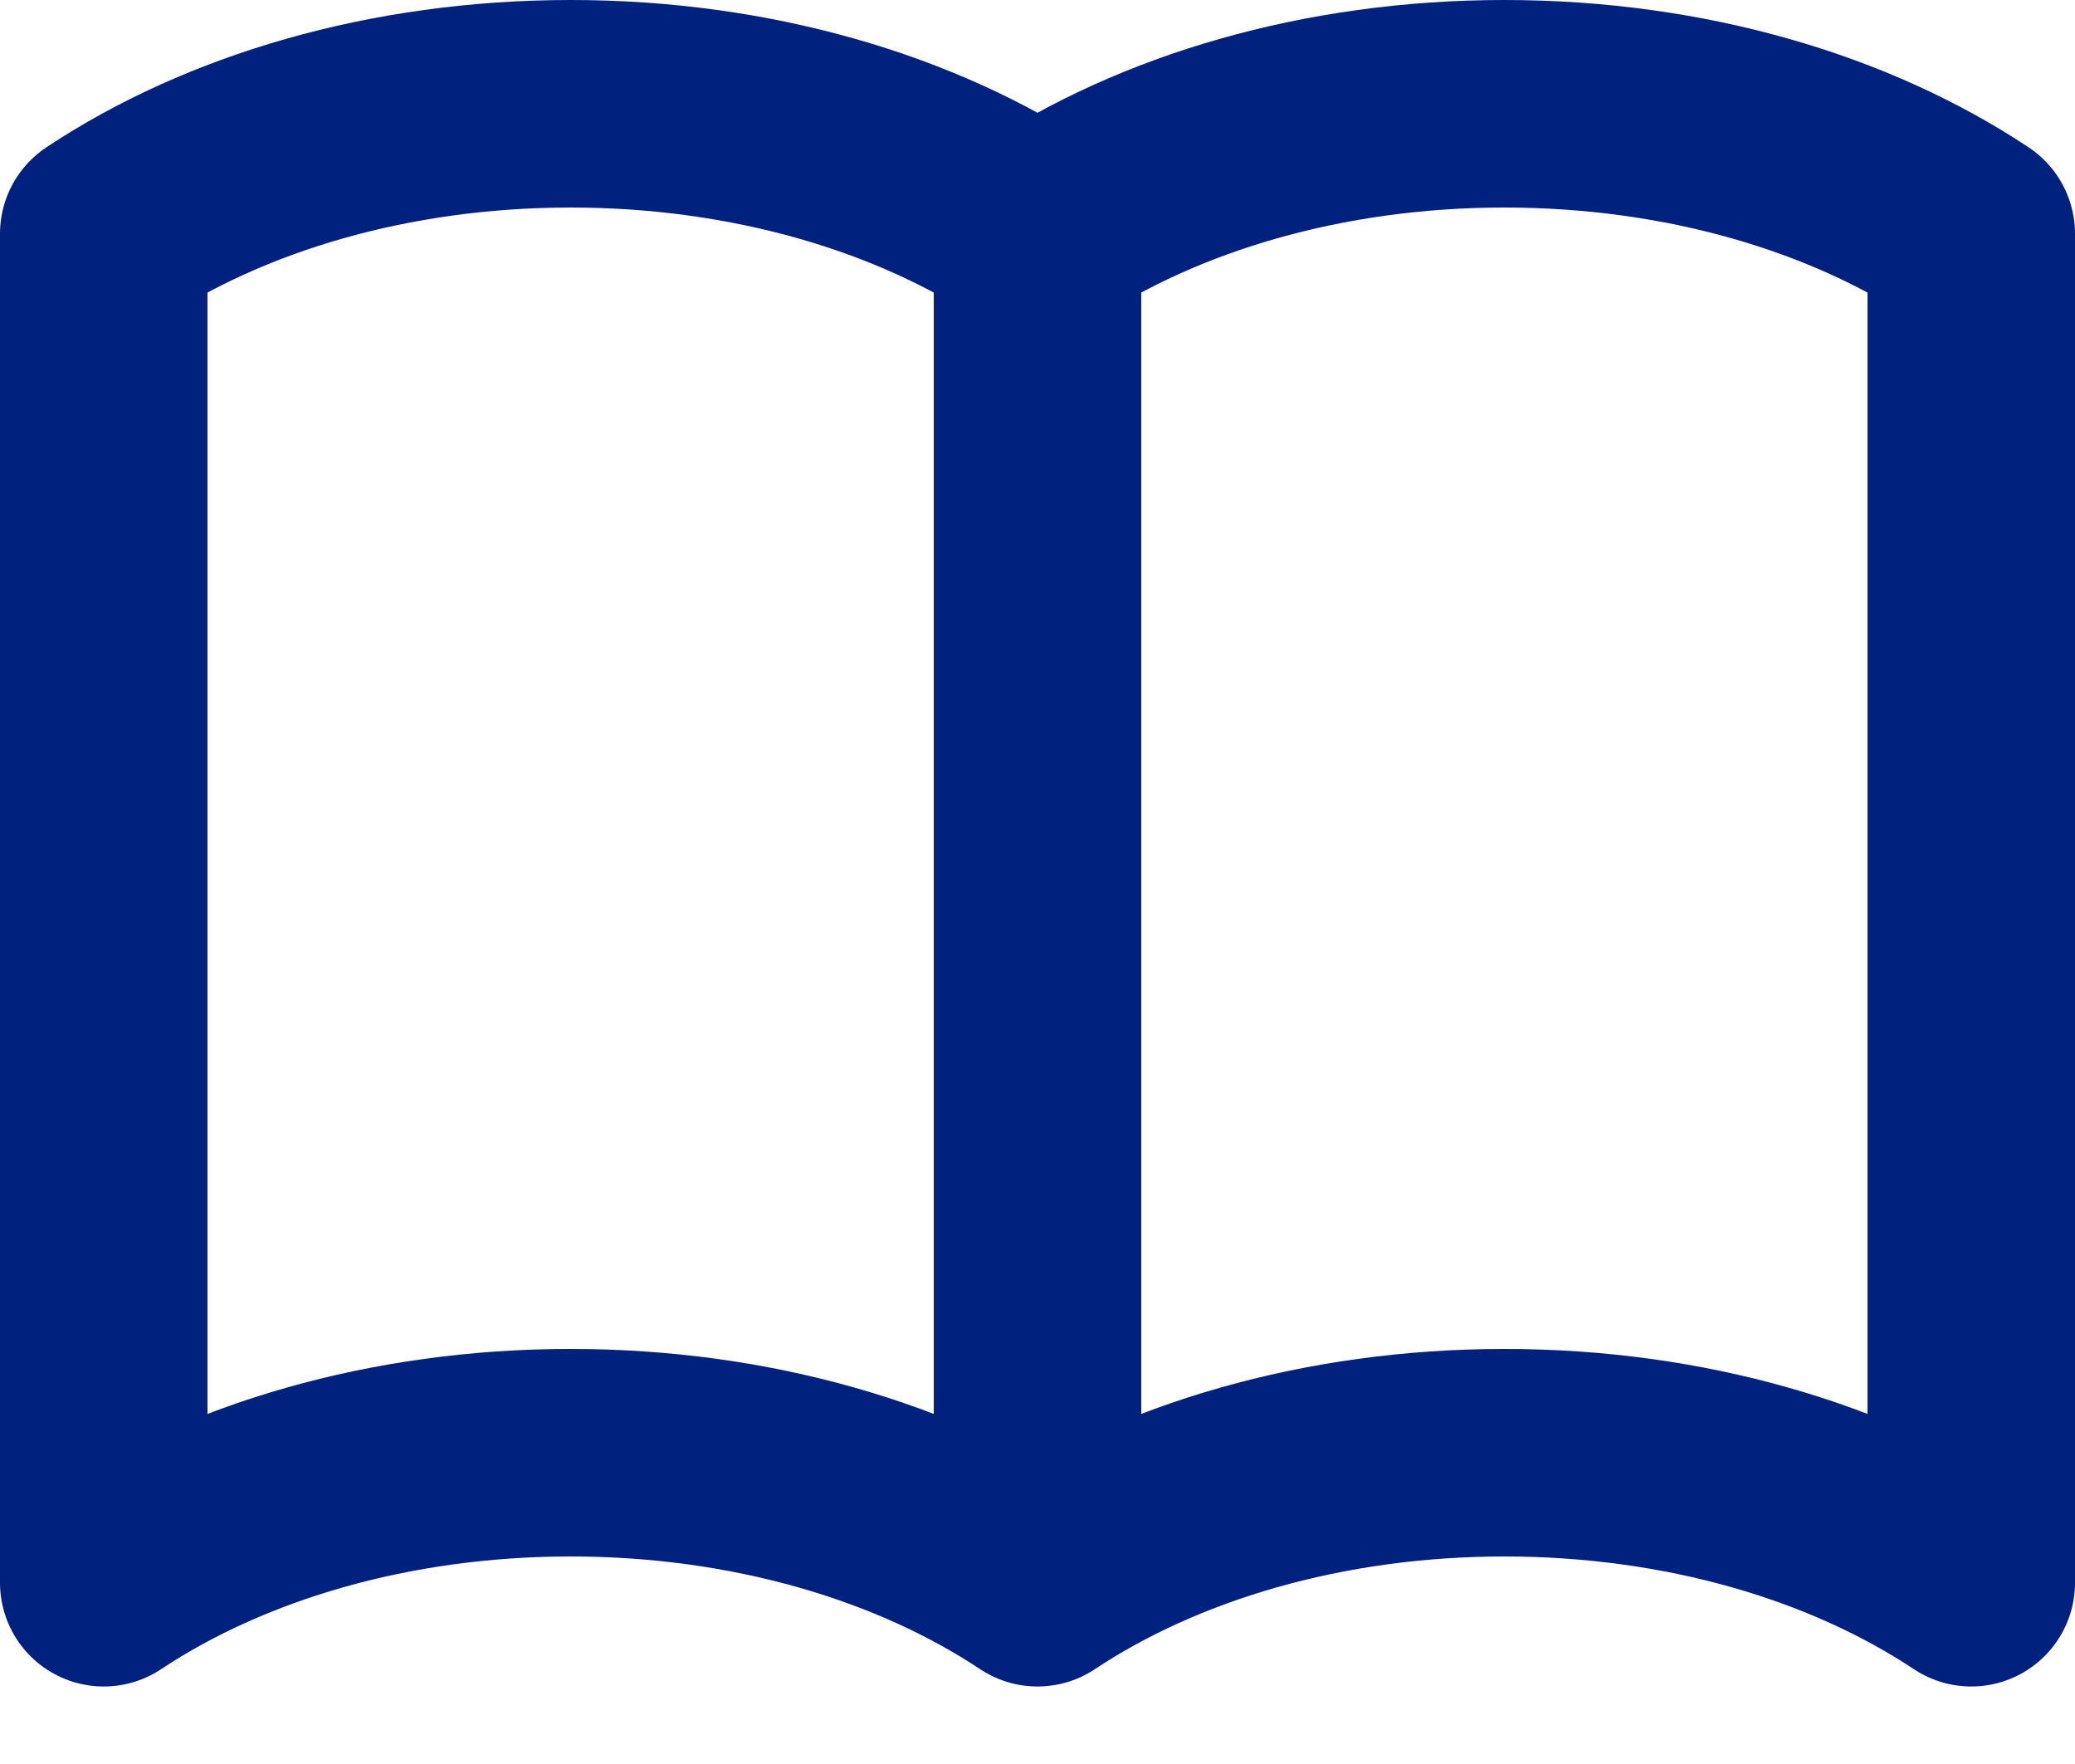 <svg width="20" height="17" fill="none" aria-hidden="true" xmlns="http://www.w3.org/2000/svg"><path d="M10 2.253v13m0-13C8.832 1.477 7.246 1 5.5 1S2.168 1.477 1 2.253v13C2.168 14.477 3.754 14 5.5 14s3.332.477 4.5 1.253m0-13C11.168 1.477 12.754 1 14.5 1c1.747 0 3.332.477 4.5 1.253v13C17.832 14.477 16.247 14 14.5 14c-1.746 0-3.332.477-4.5 1.253" stroke="#00217D" stroke-width="2" stroke-linecap="round" stroke-linejoin="round"/></svg>